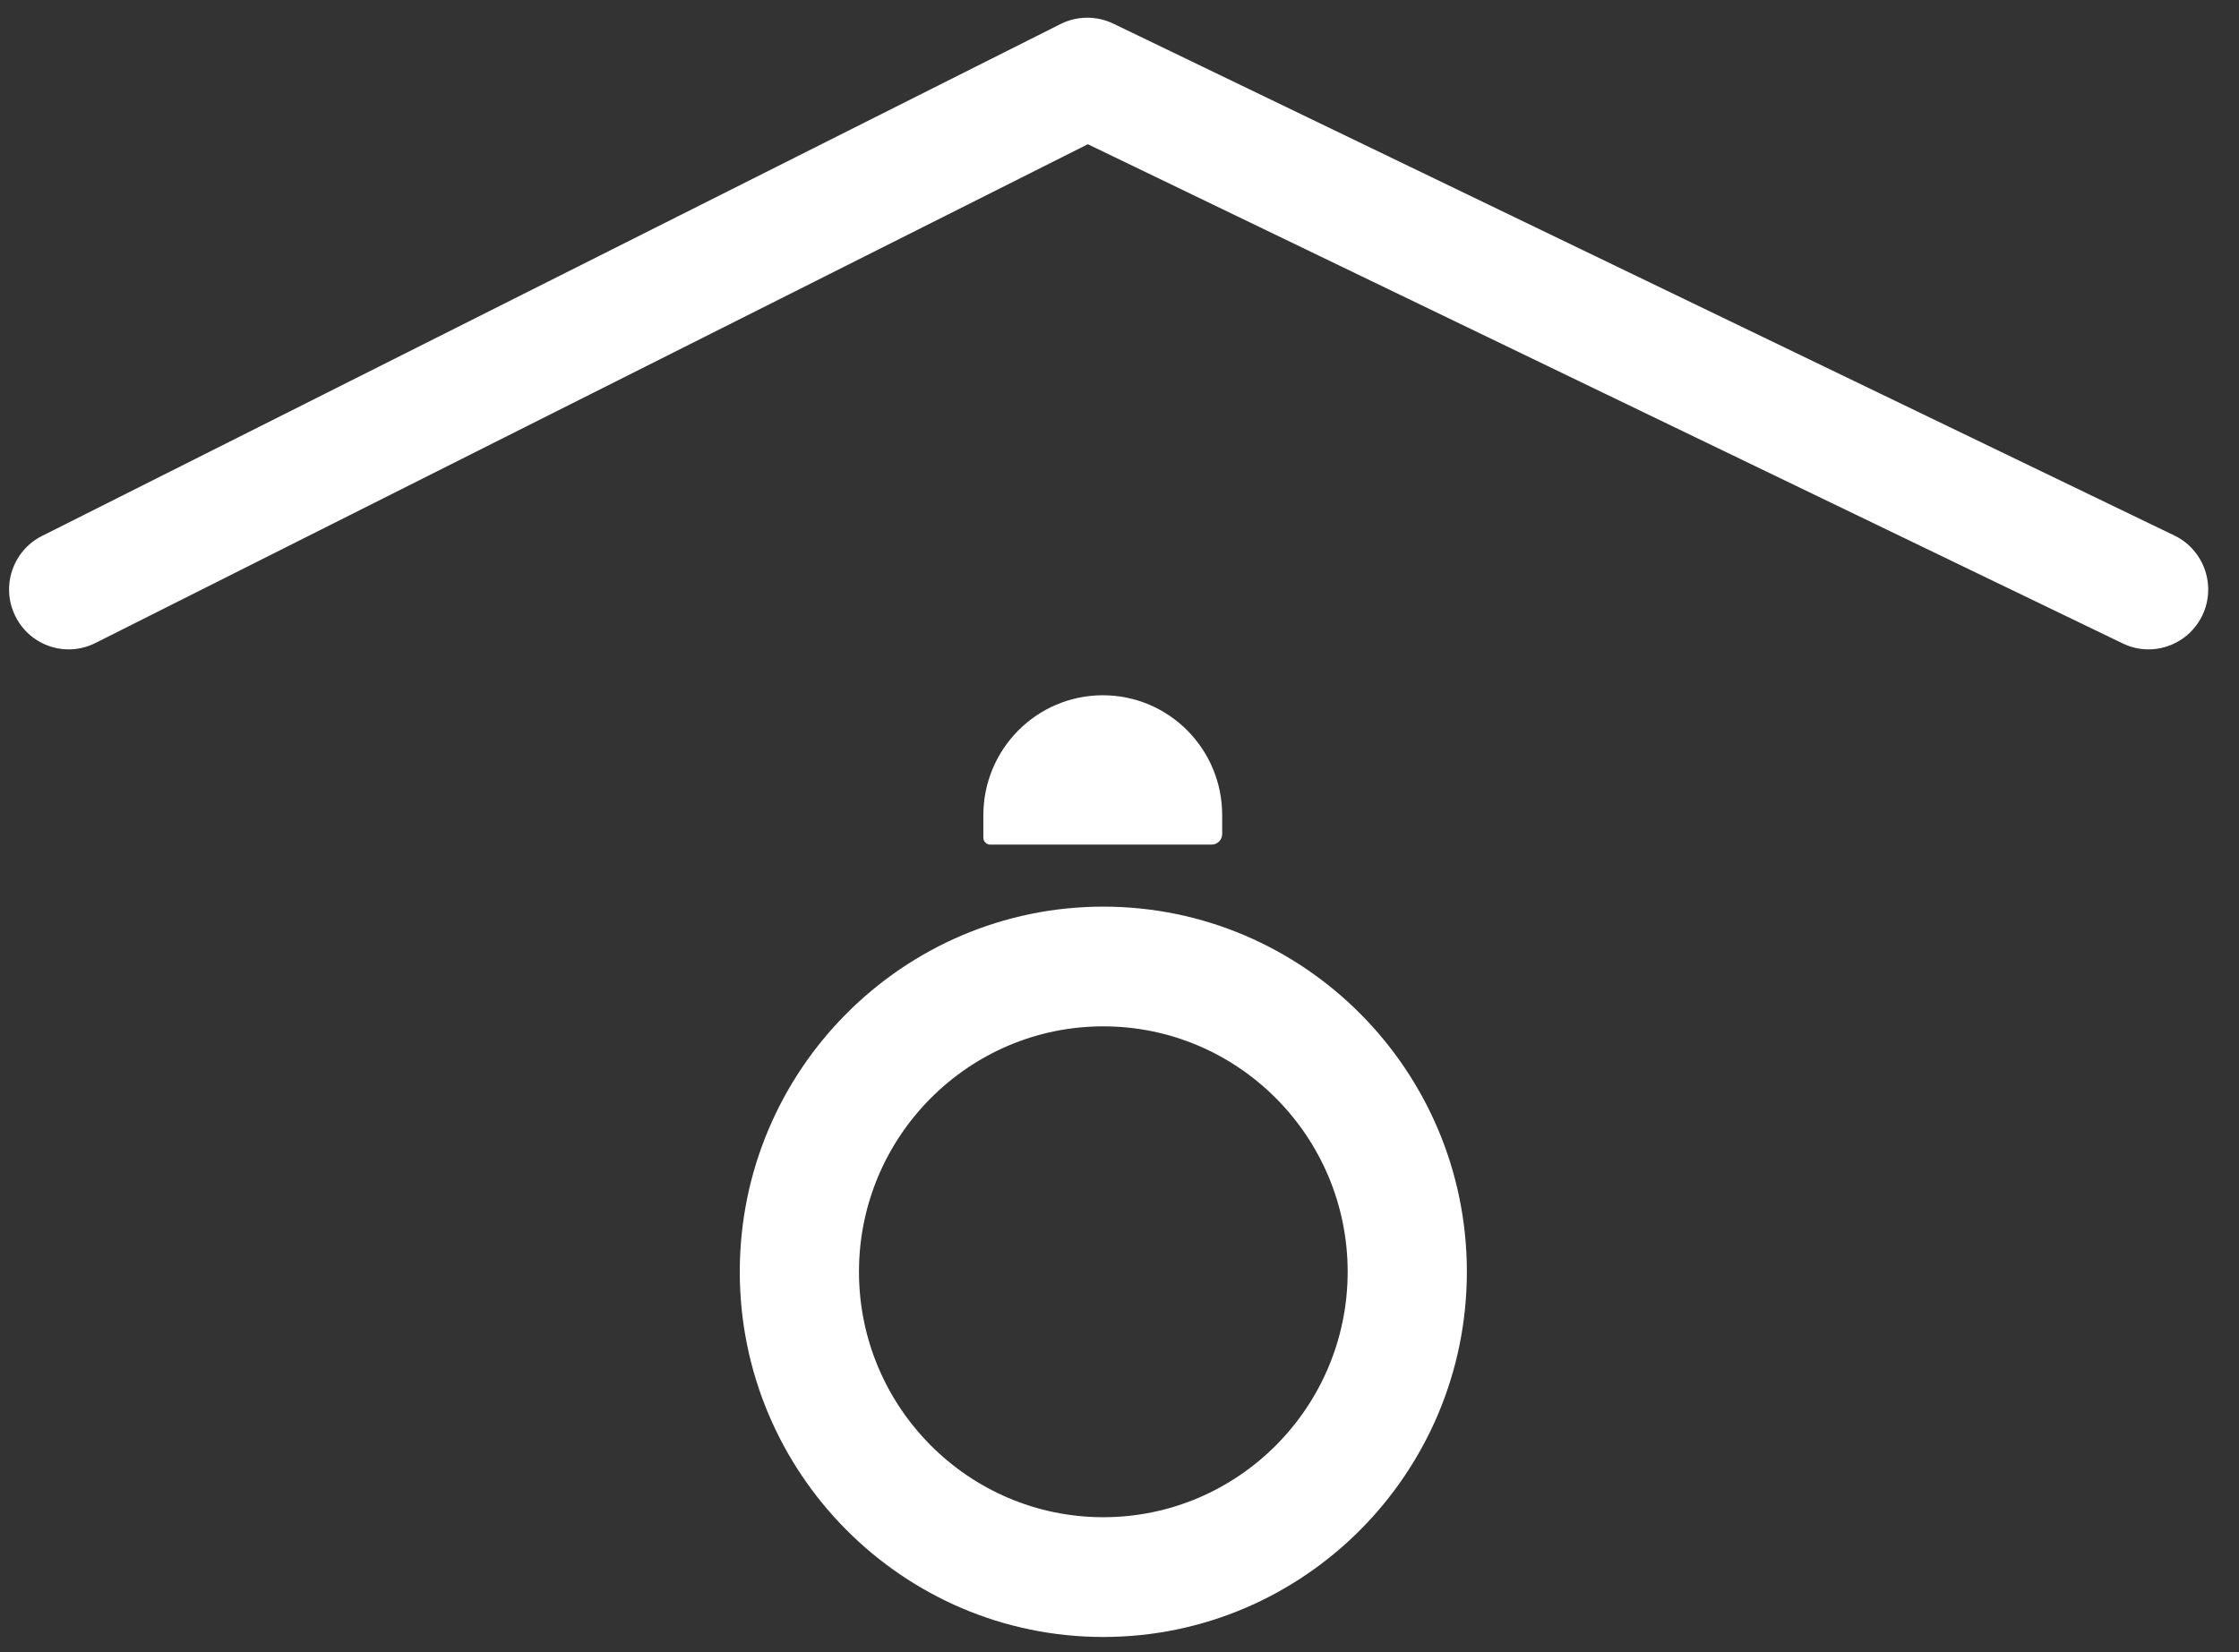 ﻿<?xml version="1.0" encoding="utf-8"?>
<svg version="1.1" xmlns:xlink="http://www.w3.org/1999/xlink" width="42px" height="31px" xmlns="http://www.w3.org/2000/svg">
  <rect width="100%" height="100%" fill="#333333" stroke="none"/>
  <g transform="matrix(1 0 0 1 -196 -14 )">
    <path d="M 41.312 11.547  C 41.119 11.949  40.719 12.184  40.303 12.184  C 40.141 12.184  39.976 12.149  39.82 12.073  L 20.406 2.706  L 1.789 12.065  C 1.236 12.343  0.565 12.118  0.289 11.563  C 0.012 11.009  0.236 10.334  0.788 10.056  L 19.896 0.45  C 20.205 0.296  20.569 0.293  20.881 0.442  L 40.788 10.048  C 41.345 10.317  41.579 10.988  41.312 11.547  Z M 27.516 23.862  C 27.516 27.64  24.457 30.714  20.696 30.714  C 16.936 30.714  13.877 27.64  13.877 23.862  C 13.877 20.084  16.936 17.011  20.696 17.011  C 24.456 17.011  27.516 20.084  27.516 23.862  Z M 25.28 23.862  C 25.28 21.323  23.224 19.257  20.696 19.257  C 18.169 19.257  16.113 21.323  16.113 23.862  C 16.113 26.402  18.169 28.467  20.696 28.467  C 23.224 28.467  25.28 26.402  25.28 23.862  Z M 22.926 15.649  C 22.926 15.758  22.837 15.847  22.729 15.847  L 18.575 15.847  C 18.504 15.847  18.446 15.789  18.446 15.717  L 18.446 15.297  C 18.446 14.053  19.45 13.045  20.687 13.045  C 21.924 13.045  22.926 14.052  22.926 15.294  L 22.926 15.649  Z " fill-rule="nonzero" fill="#ffffff" stroke="none" transform="matrix(1 0 0 1 196 14 )" />
  </g>
</svg>